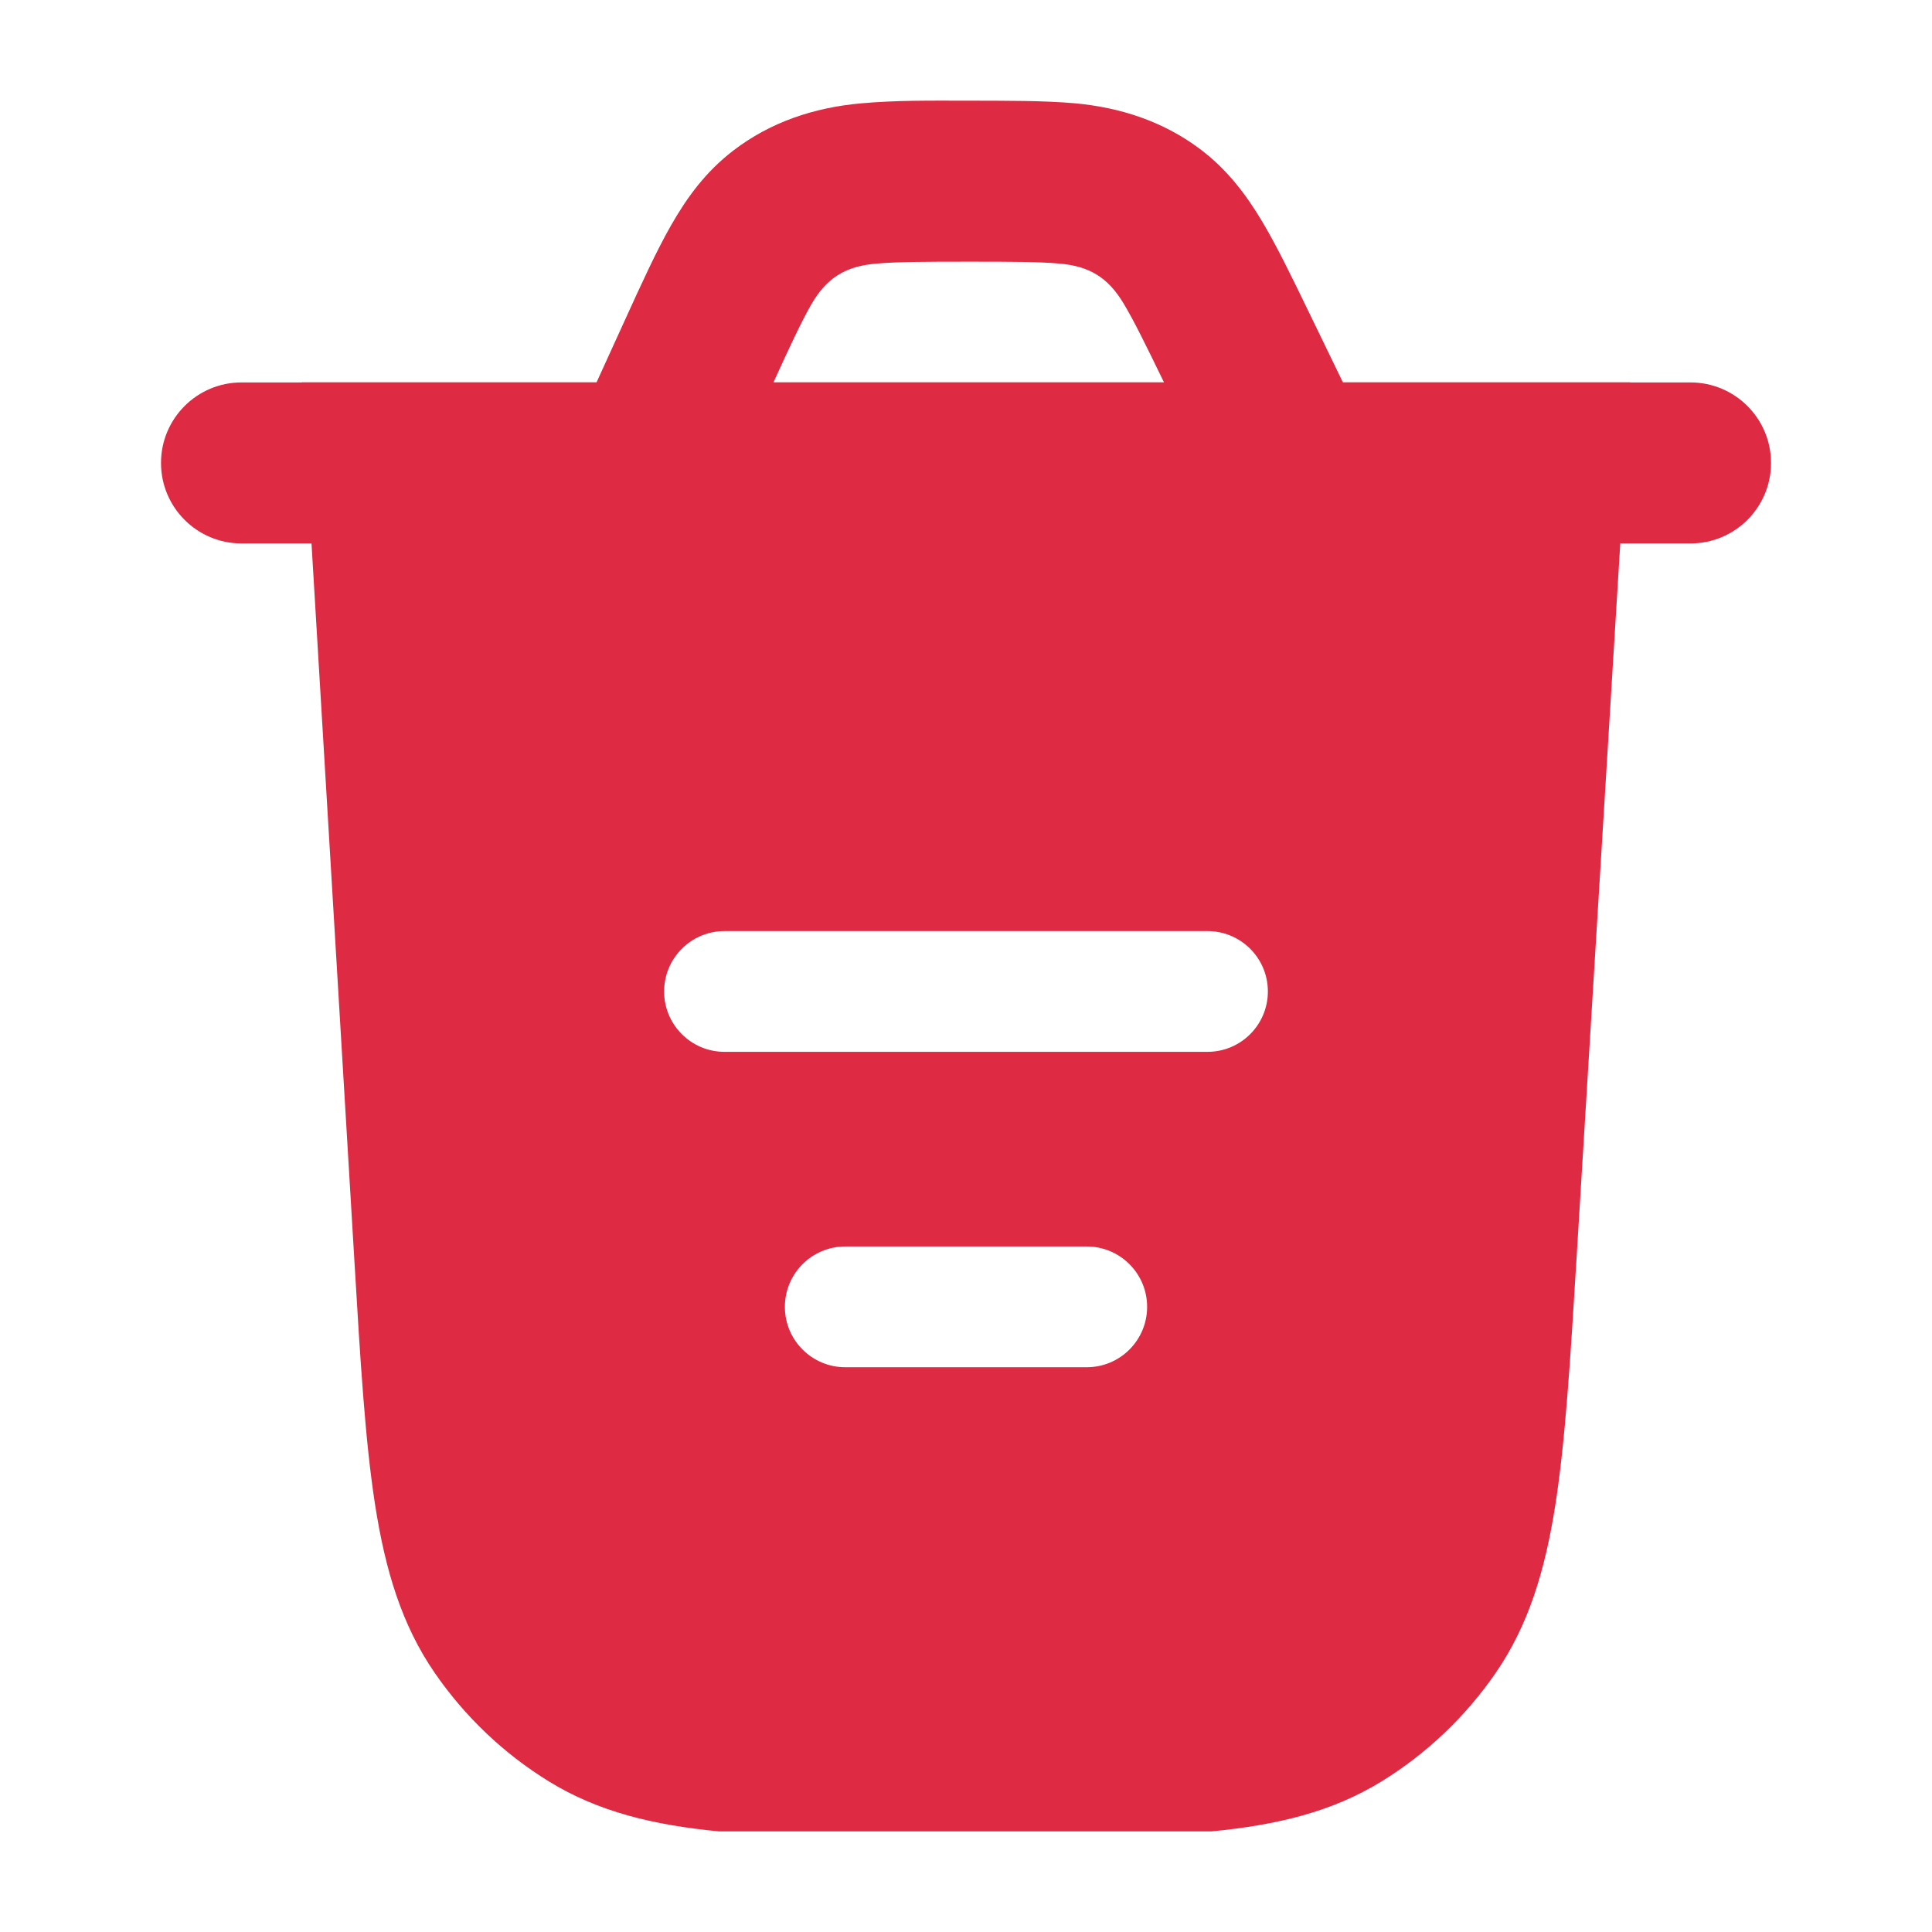 <svg width="56" height="56" viewBox="0 0 56 56" fill="none" xmlns="http://www.w3.org/2000/svg">
<path fill-rule="evenodd" clip-rule="evenodd" d="M31.144 2.993C32.463 3.111 33.702 3.514 34.766 4.307C35.553 4.894 36.1 5.613 36.567 6.391C37 7.112 37.436 8.011 37.93 9.031L38.926 11.085H49C50.289 11.085 51.334 12.13 51.334 13.419C51.334 14.707 50.289 15.752 49 15.752C35 15.752 21.001 15.752 7 15.752C5.712 15.752 4.667 14.707 4.667 13.419C4.667 12.13 5.712 11.085 7 11.085H17.29L18.12 9.264C18.602 8.207 19.026 7.275 19.453 6.528C19.913 5.722 20.457 4.976 21.254 4.365C22.331 3.538 23.595 3.119 24.943 2.997C25.958 2.904 26.982 2.917 28 2.918C29.192 2.92 30.264 2.915 31.144 2.993ZM22.418 11.085H33.74C33.211 9.995 32.872 9.303 32.566 8.793C32.117 8.045 31.579 7.718 30.728 7.642C30.123 7.587 29.335 7.585 28.081 7.585C26.796 7.585 25.987 7.588 25.366 7.644C24.494 7.723 23.949 8.064 23.506 8.841C23.216 9.35 22.899 10.031 22.418 11.085Z" fill="#DE2A43"/>
<path fill-rule="evenodd" clip-rule="evenodd" d="M45.693 36.531C45.514 39.455 45.371 41.776 45.081 43.629C44.782 45.53 44.304 47.113 43.348 48.498C42.473 49.764 41.348 50.834 40.042 51.637C38.615 52.515 37.021 52.899 35.124 53.083L20.831 53.083C18.931 52.899 17.336 52.514 15.908 51.634C14.601 50.829 13.475 49.758 12.601 48.489C11.645 47.102 11.169 45.517 10.872 43.614C10.583 41.758 10.444 39.434 10.27 36.505L8.75 11.083H47.25L45.693 36.531ZM19.25 28.738C19.25 27.771 20.034 26.988 21 26.988H35C35.967 26.988 36.75 27.771 36.75 28.738C36.75 29.704 35.967 30.488 35 30.488H21C20.034 30.488 19.25 29.704 19.25 28.738ZM24.5 36.13C23.534 36.13 22.75 36.913 22.75 37.88C22.75 38.846 23.534 39.63 24.5 39.63H31.5C32.467 39.63 33.25 38.846 33.25 37.88C33.25 36.913 32.467 36.13 31.5 36.13H24.5Z" fill="#DE2A43"/>
</svg>
